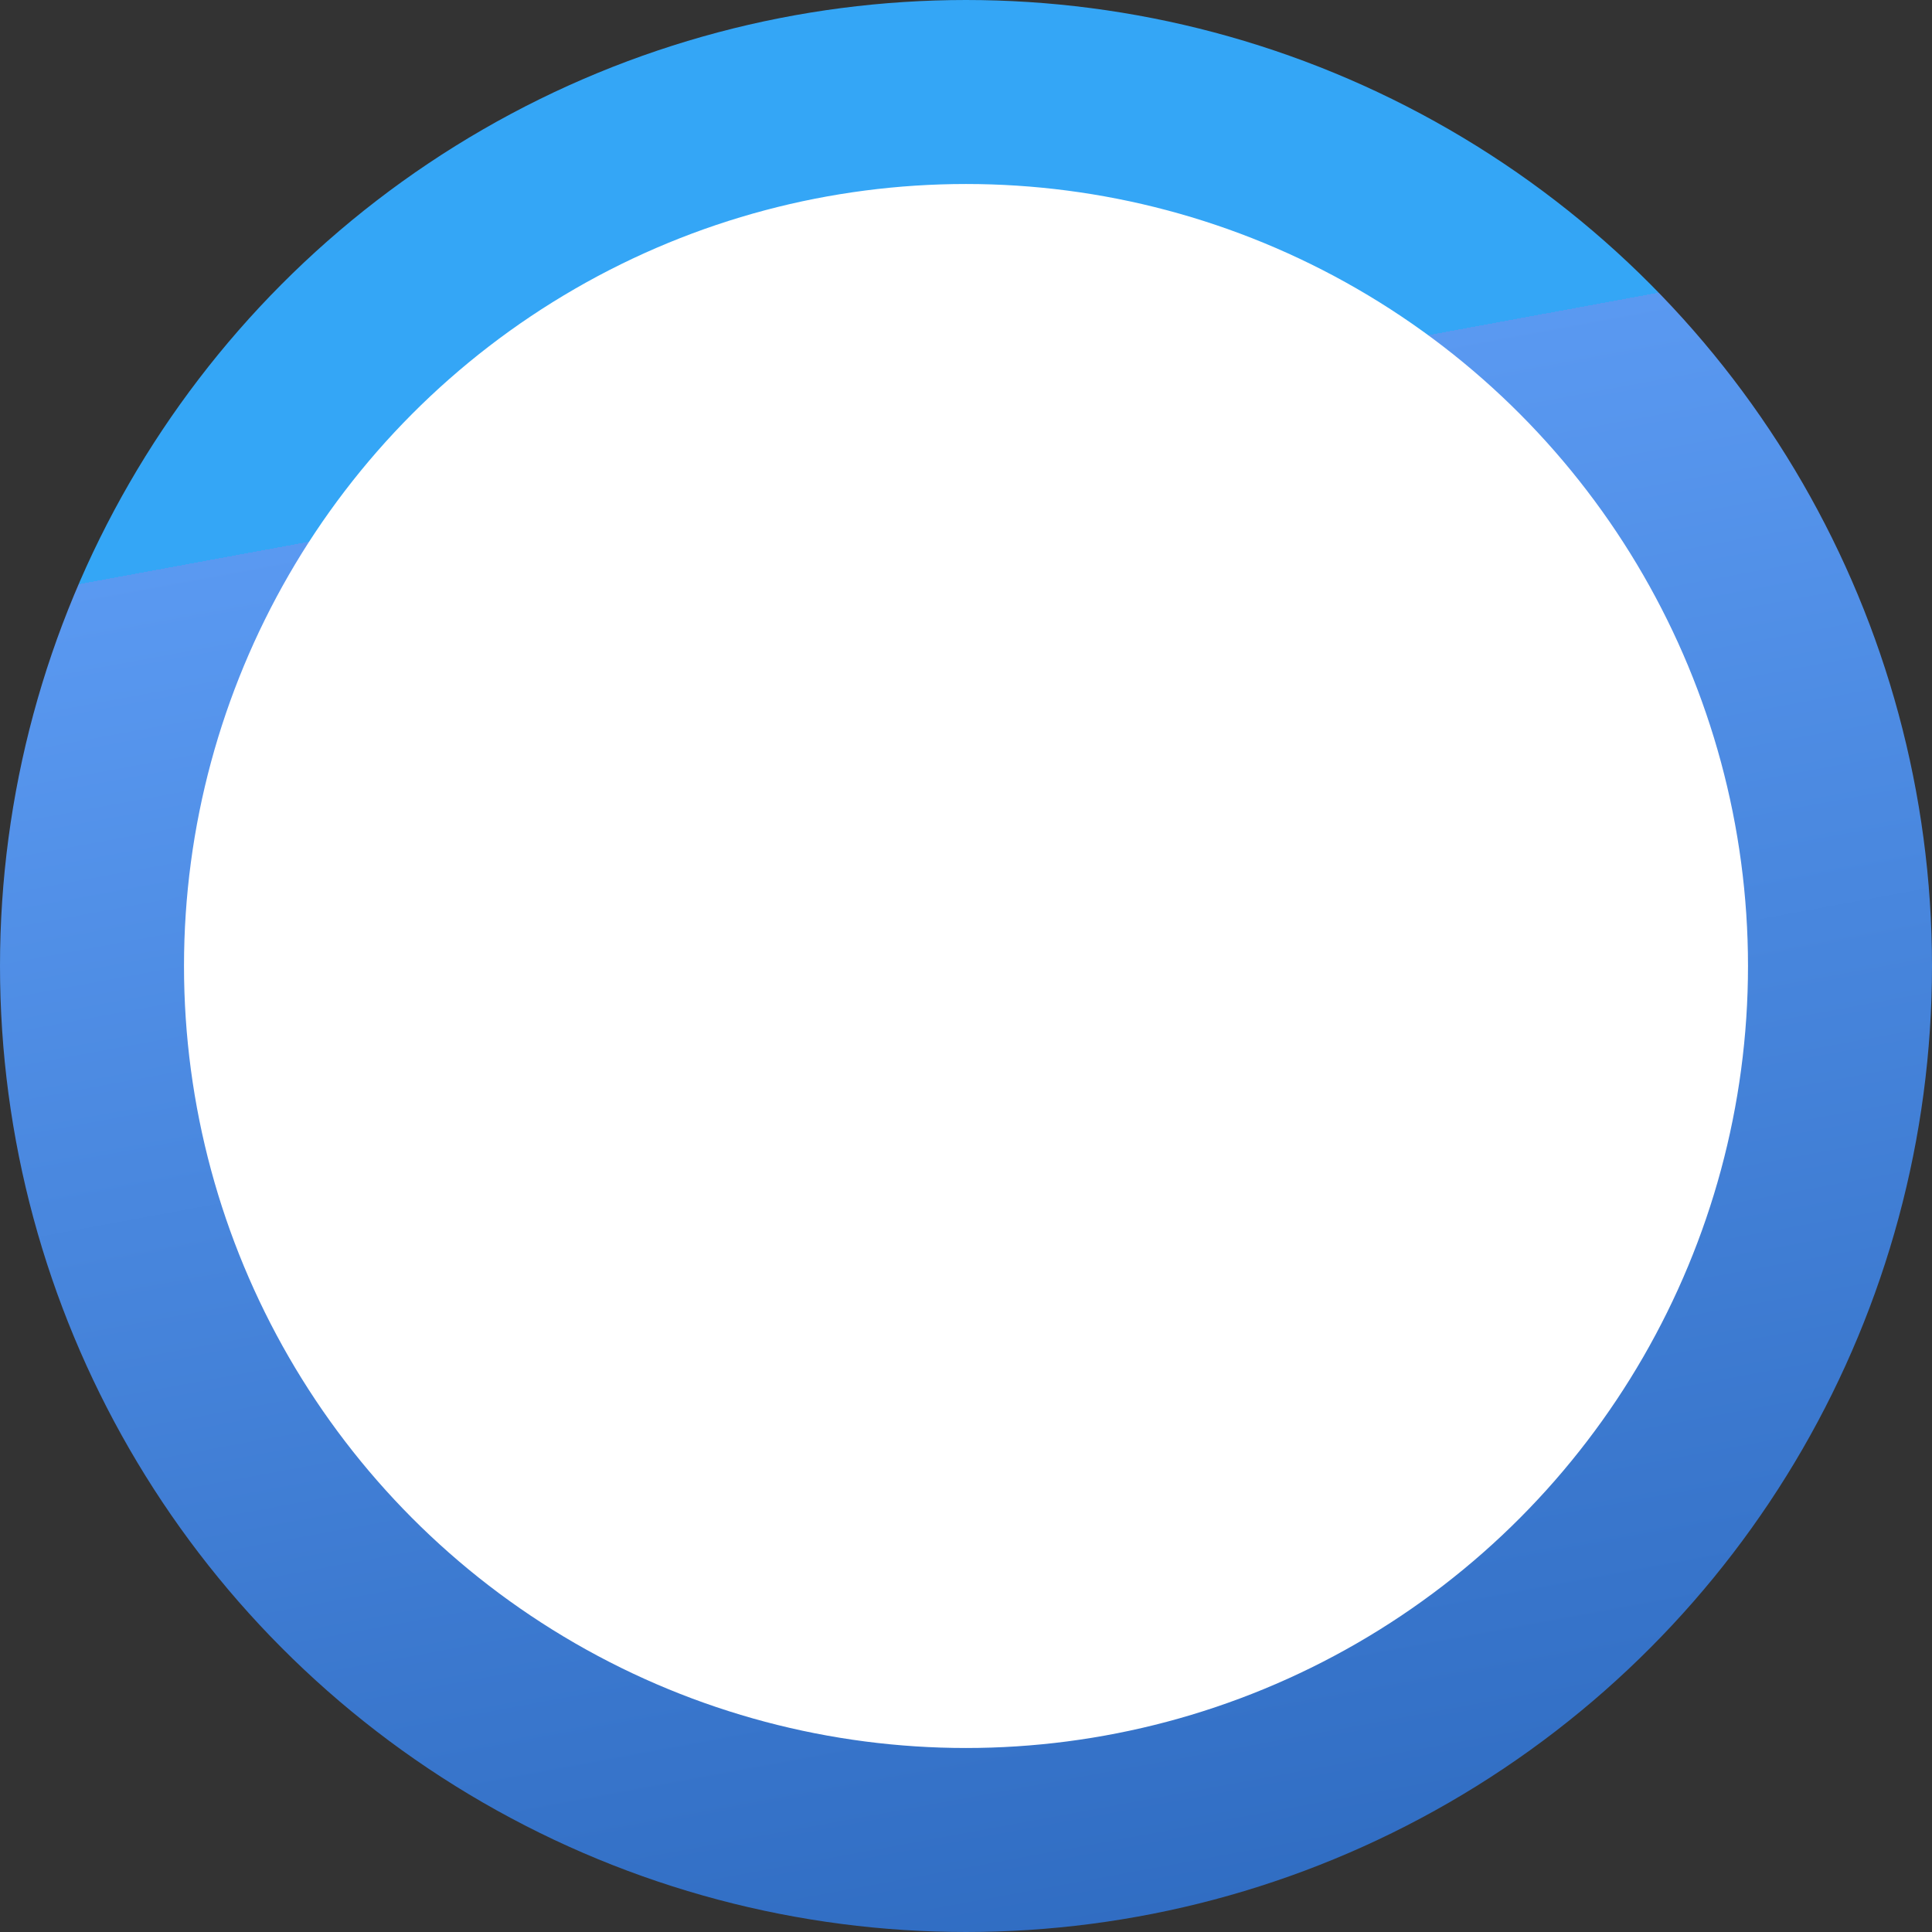 <svg width="21" height="21" viewBox="0 0 21 21" fill="none" xmlns="http://www.w3.org/2000/svg">
<rect x="0" y="0" width="21" height="21" fill="#333333" stroke="none"/>
<circle cx="10.5" cy="10.5" r="9.5" fill="white" stroke="url(#paint0_linear_1042_1562)" stroke-width="2"/>
<defs>
<linearGradient id="paint0_linear_1042_1562" x1="12.888" y1="32.201" x2="7.877" y2="5.049" gradientUnits="userSpaceOnUse">
<stop stop-color="#144FA3"/>
<stop offset="1" stop-color="#5A99F1"/>
<stop offset="1" stop-color="#34A6F6"/>
</linearGradient>
</defs>
</svg>
